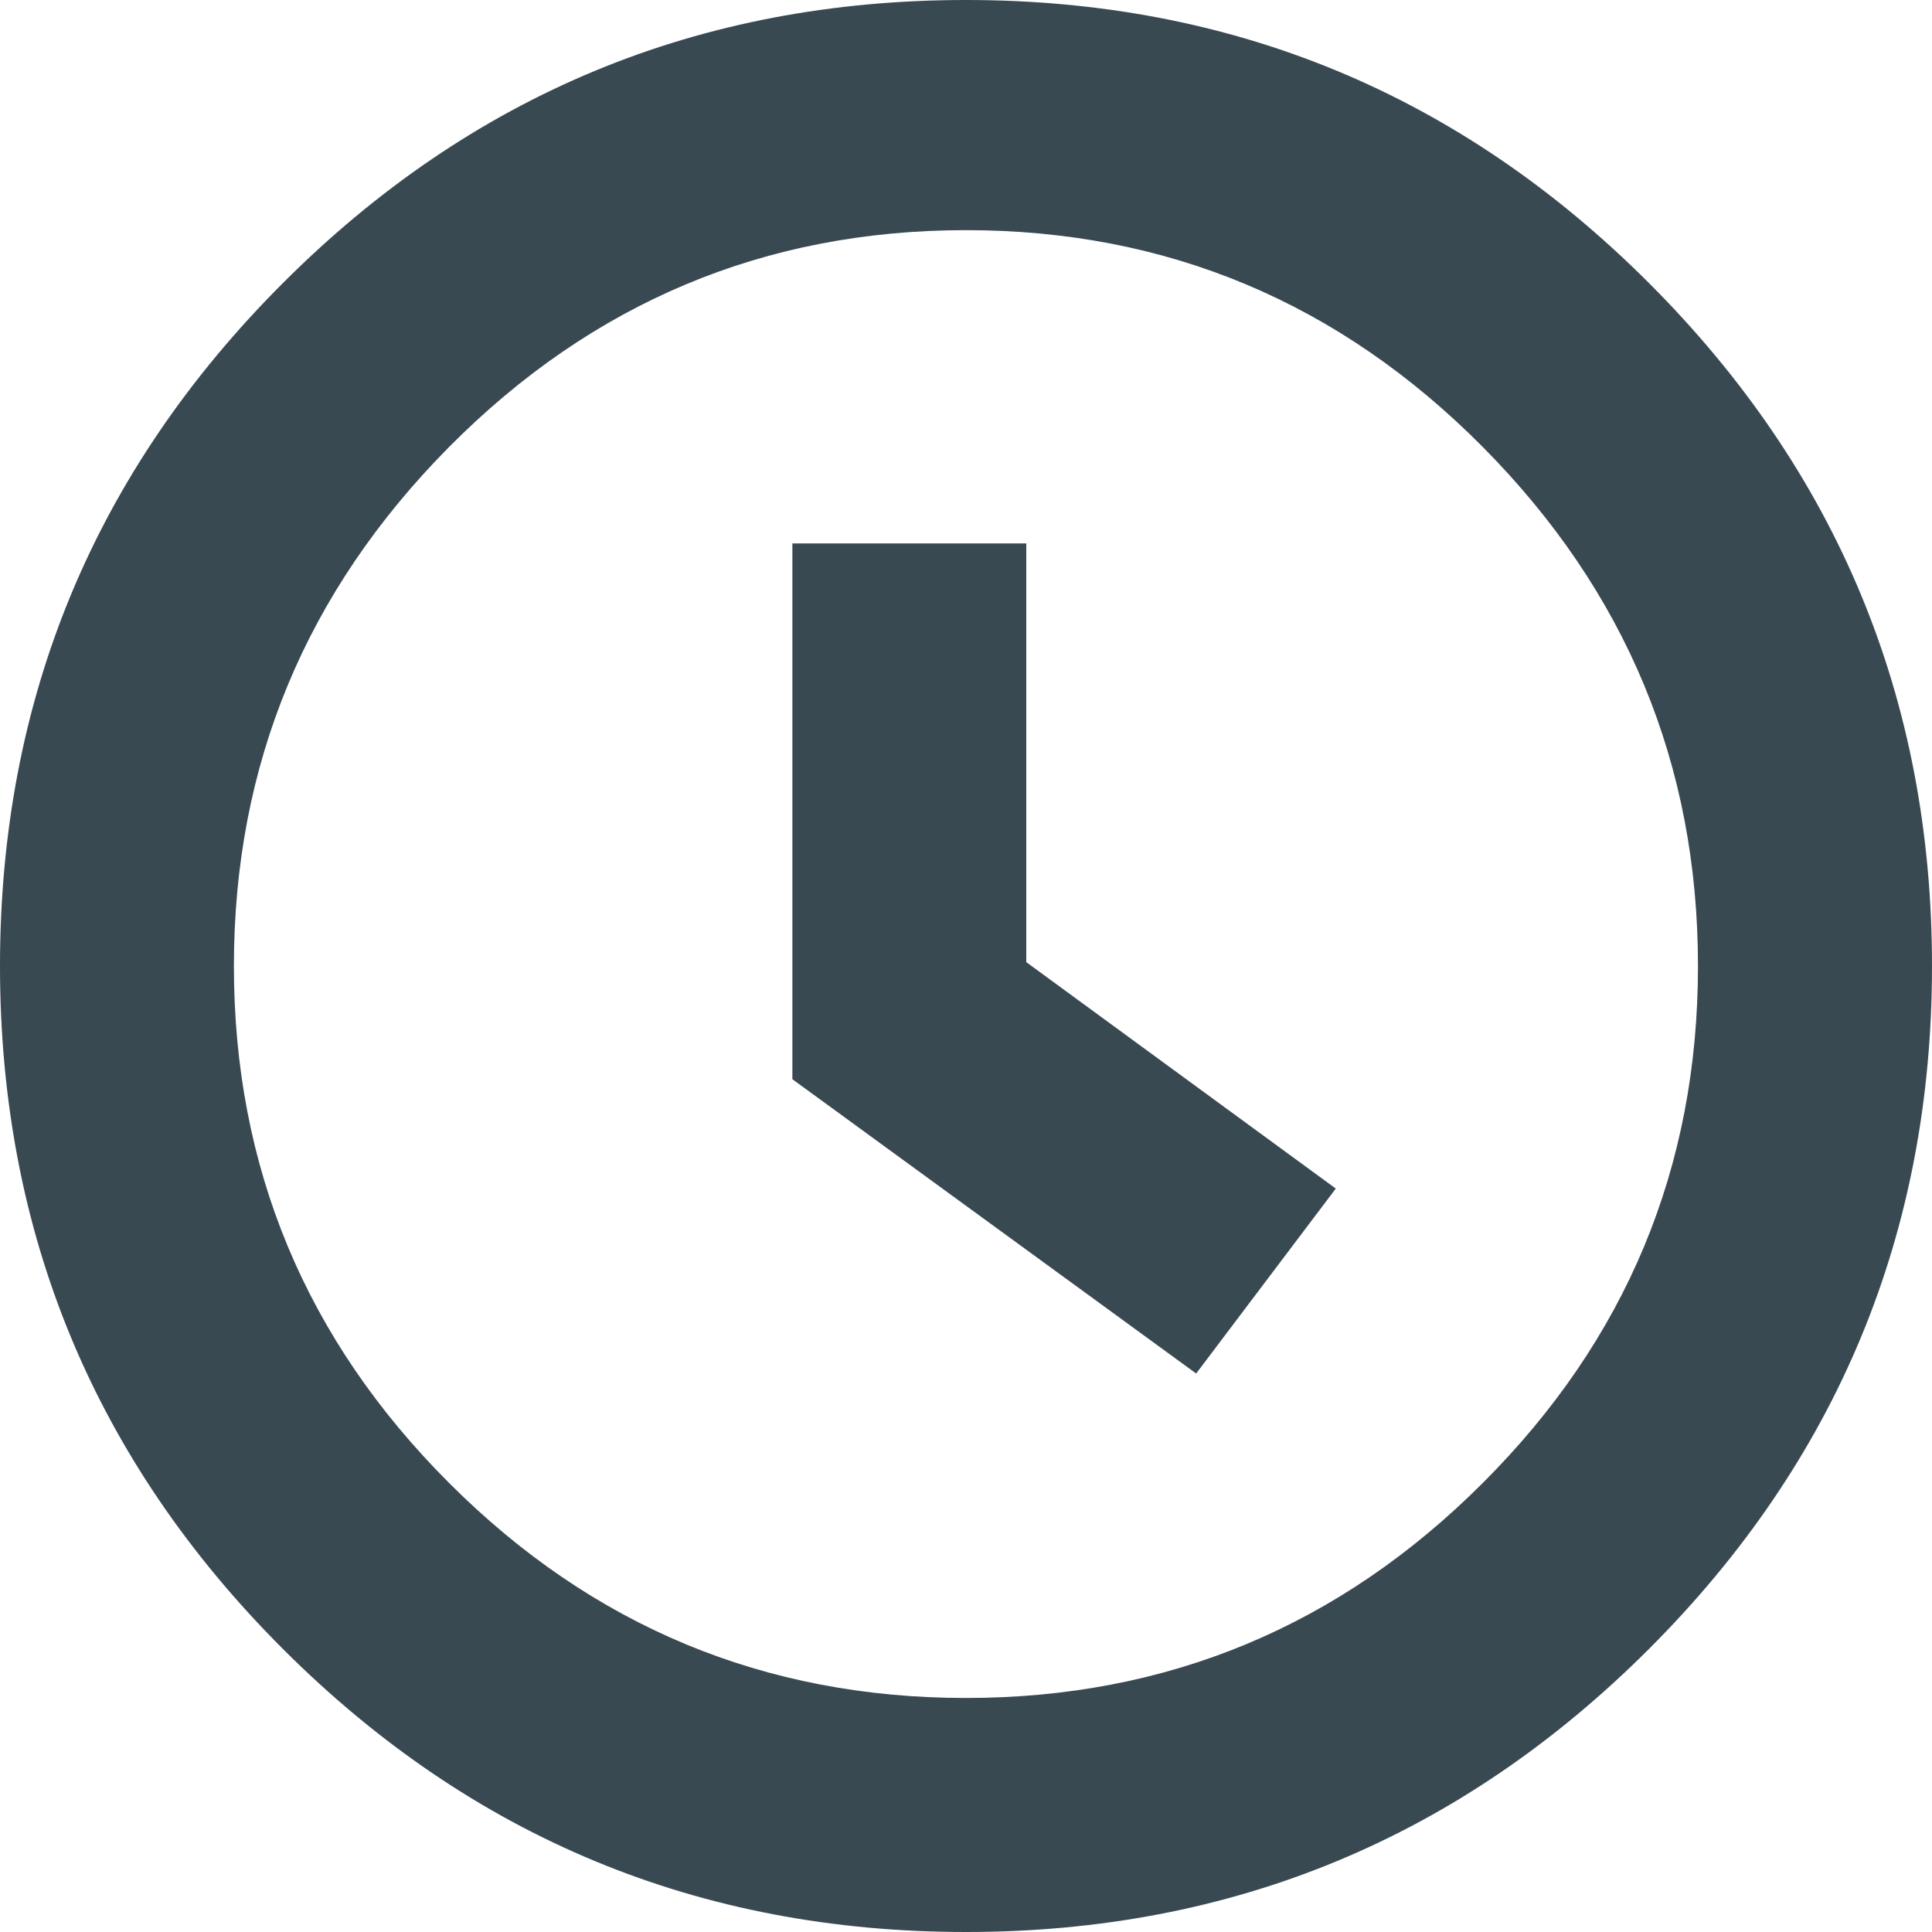<?xml version="1.0" encoding="UTF-8" standalone="no"?>
<svg width="100px" height="100px" viewBox="0 0 100 100" version="1.1" xmlns="http://www.w3.org/2000/svg" xmlns:xlink="http://www.w3.org/1999/xlink" xmlns:sketch="http://www.bohemiancoding.com/sketch/ns">
    <!-- Generator: Sketch 3.2.1 (9971) - http://www.bohemiancoding.com/sketch -->
    <title>Slice 2</title>
    <desc>Created with Sketch.</desc>
    <defs></defs>
    <g id="Page-1" stroke="none" stroke-width="1" fill="none" fill-rule="evenodd" sketch:type="MSPage">
        <path d="M100,50 C100,63.8 95.113,75.587 85.347,85.353 C75.58,95.113 63.8,100 50,100 C36.193,100 24.413,95.113 14.647,85.353 C4.88,75.587 0,63.8 0,50 C0,36.2 4.88,24.413 14.647,14.647 C24.413,4.88 36.193,0 50,0 C63.8,0 75.58,4.88 85.347,14.647 C95.113,24.413 100,36.2 100,50 L100,50 Z M87.887,50 C87.887,39.58 84.18,30.633 76.753,23.14 C69.333,15.66 60.413,11.913 50,11.913 C39.58,11.913 30.66,15.66 23.24,23.14 C15.82,30.633 12.107,39.58 12.107,50 C12.107,60.42 15.82,69.333 23.24,76.753 C30.66,84.18 39.58,87.887 50,87.887 C60.413,87.887 69.333,84.18 76.753,76.753 C84.18,69.333 87.887,60.42 87.887,50 L87.887,50 Z M53.12,49.8 L69.14,61.52 L61.913,71.093 L41.013,55.86 L41.013,28.127 L53.12,28.127 L53.12,49.8 L53.12,49.8 Z" id="Shape" fill="#394952" sketch:type="MSShapeGroup"></path>
    </g>
</svg>